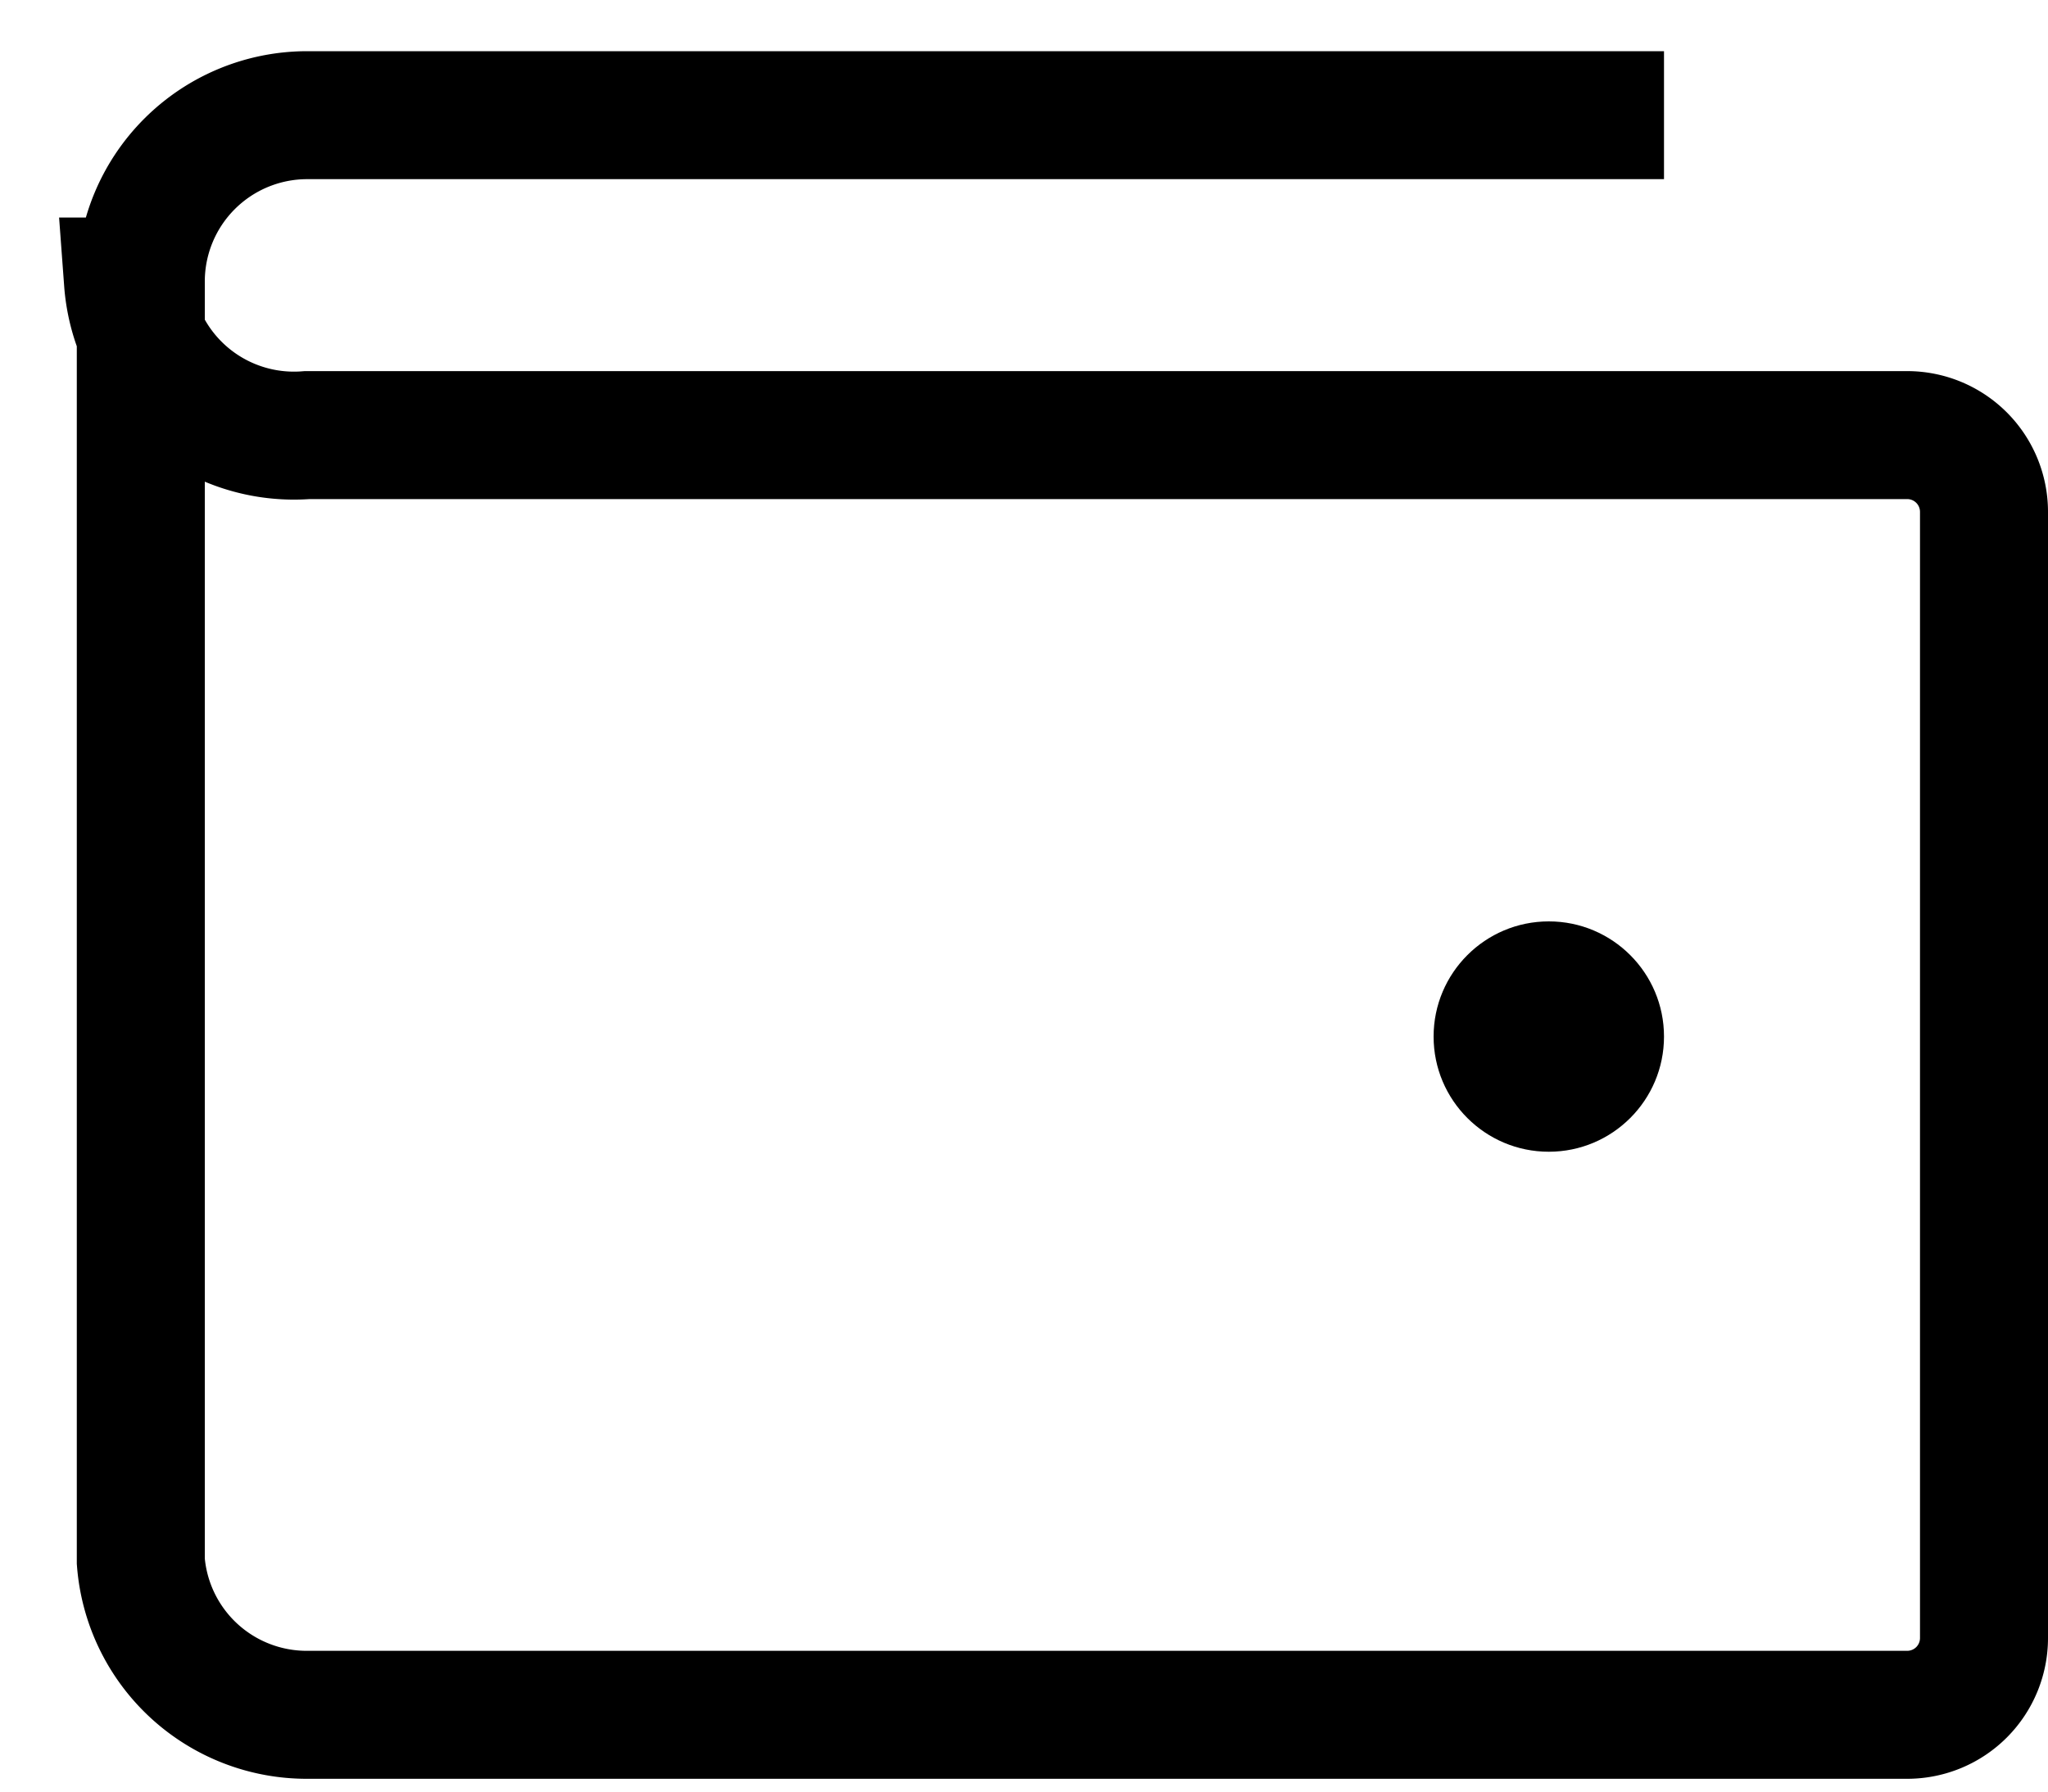 <svg xmlns="http://www.w3.org/2000/svg" viewBox="0 0 16 14"><path fill="none" stroke="#000" d="M1.1 2.2v10a1.3 1.3 0 0 0 1.3 1.2h12.5a.6.6 0 0 0 .6-.6V4a.6.6 0 0 0-.6-.6H2.4A1.3 1.3 0 0 1 1 2.2Zm0 0A1.3 1.3 0 0 1 2.4.9H13"/><circle cx="12.1" cy="8.1" r=".9"/></svg>